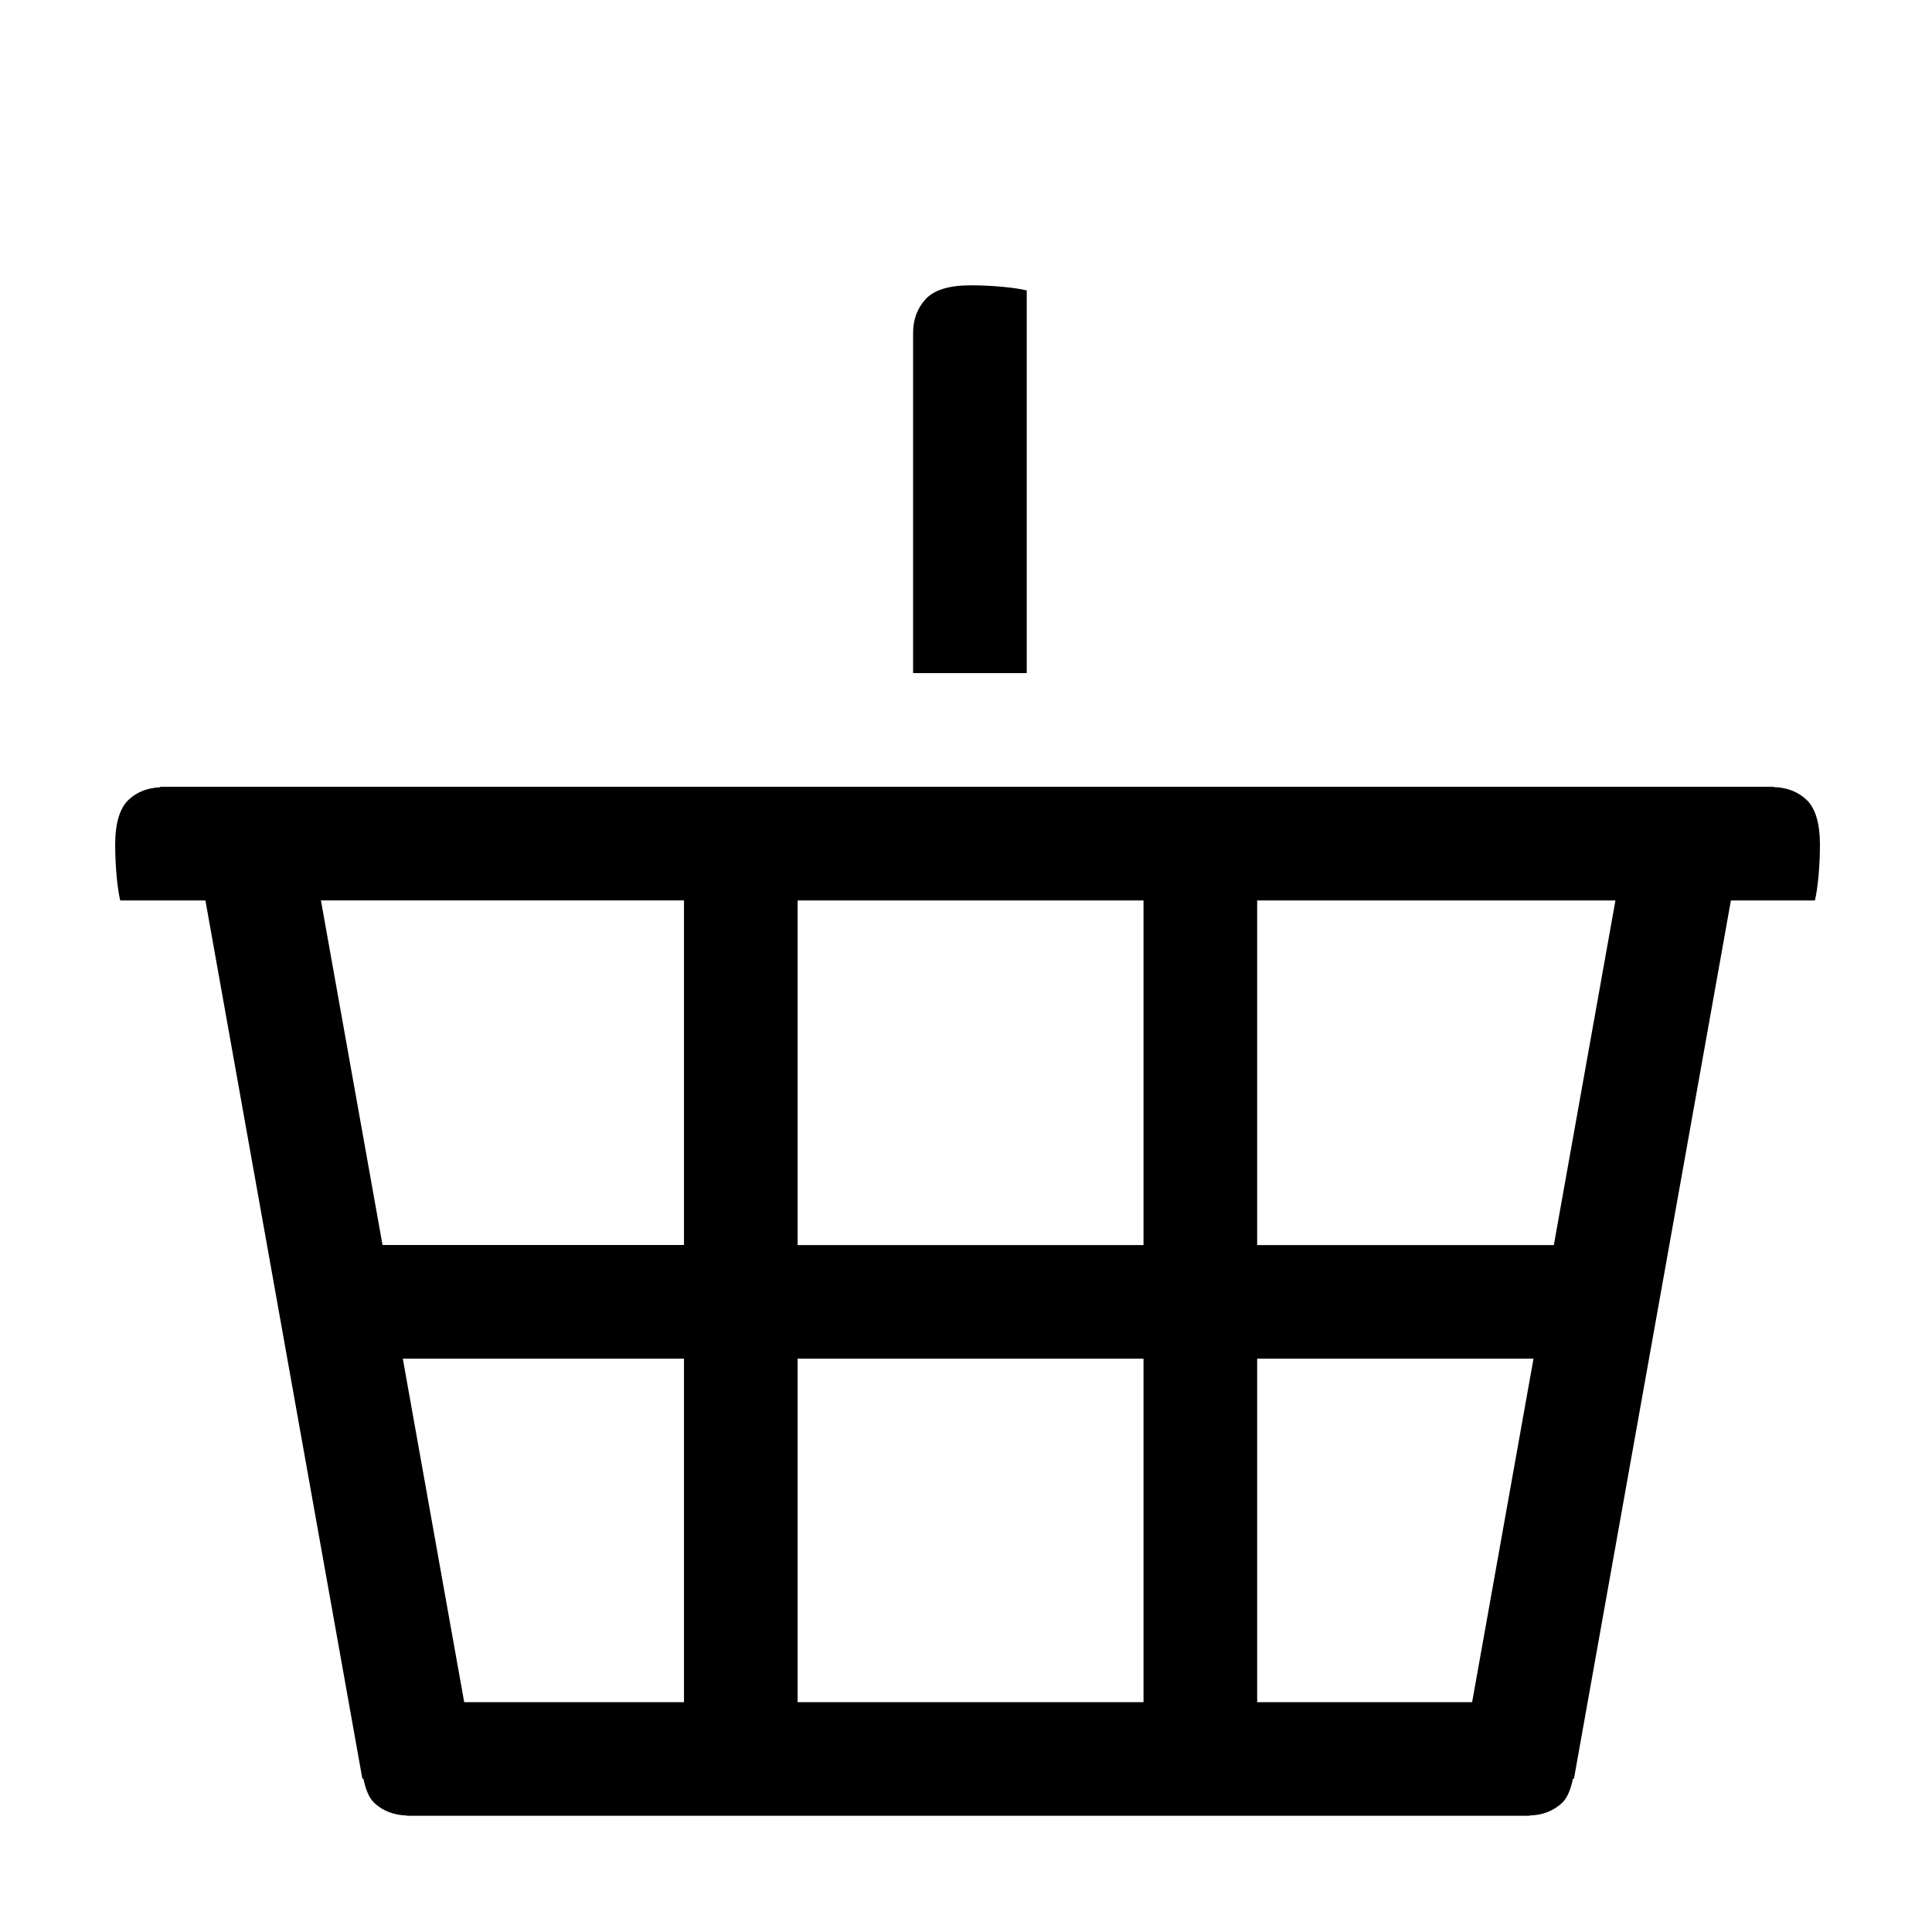 <?xml version="1.0" encoding="iso-8859-1"?>
<!-- Generator: Adobe Illustrator 17.1.0, SVG Export Plug-In . SVG Version: 6.00 Build 0)  -->
<!DOCTYPE svg PUBLIC "-//W3C//DTD SVG 1.1//EN" "http://www.w3.org/Graphics/SVG/1.1/DTD/svg11.dtd">
<svg version="1.1" xmlns="http://www.w3.org/2000/svg" xmlns:xlink="http://www.w3.org/1999/xlink" x="0px" y="0px"
	 viewBox="0 0 34 34" style="enable-background:new 0 0 34 34;" xml:space="preserve">
<g id="BLOCKS" style="display:none;">
	<rect x="0.027" y="0.022" style="display:inline;fill:#CCCACB;" width="34" height="34"/>
</g>
<g id="INNER_GUDIES">
</g>
<g id="MAIN_GUIDES">
</g>
<g id="ICONS">
	<g>
		<path d="M31.787,14.07c-0.154-0.142-0.346-0.212-0.57-0.218v-0.005H2.819v0.008c-0.216,0.01-0.402,0.077-0.551,0.215
			c-0.16,0.149-0.241,0.414-0.241,0.795c0,0.19,0.009,0.378,0.026,0.562c0.018,0.184,0.039,0.324,0.063,0.42h0.703h0.047h0.749
			l2.762,15.456L6.395,31.3c0.038,0.184,0.095,0.339,0.196,0.432c0.154,0.142,0.346,0.212,0.57,0.218v0.005h3.534h12.687h3.534
			V31.95c0.224-0.006,0.415-0.076,0.57-0.218c0.1-0.093,0.158-0.248,0.196-0.432l0.017,0.003l2.762-15.456h0.728h0.029h0.721
			c0.024-0.096,0.045-0.235,0.063-0.42c0.017-0.185,0.026-0.372,0.026-0.562C32.027,14.483,31.947,14.219,31.787,14.07z
			 M14.037,21.911v-6.064h6.087v6.064H14.037z M20.124,23.911v6.044h-6.087v-6.044H20.124z M12.037,15.846v6.064H6.732l-1.084-6.064
			H12.037z M10.611,29.955H8.169l-1.08-6.044h4.948v6.044H10.611z M22.124,29.955v-6.044h4.863l-1.08,6.044h-2.442H22.124z
			 M27.345,21.911h-5.221v-6.064h6.305L27.345,21.911z"/>
		<path d="M18.069,5.861v-0.75c-0.096-0.024-0.235-0.045-0.42-0.063c-0.185-0.017-0.372-0.027-0.562-0.027
			c-0.381,0-0.646,0.08-0.795,0.241c-0.149,0.161-0.223,0.361-0.223,0.599v5.985h2V5.861z"/>
	</g>
</g>
<g id="TITLES">
</g>
</svg>
